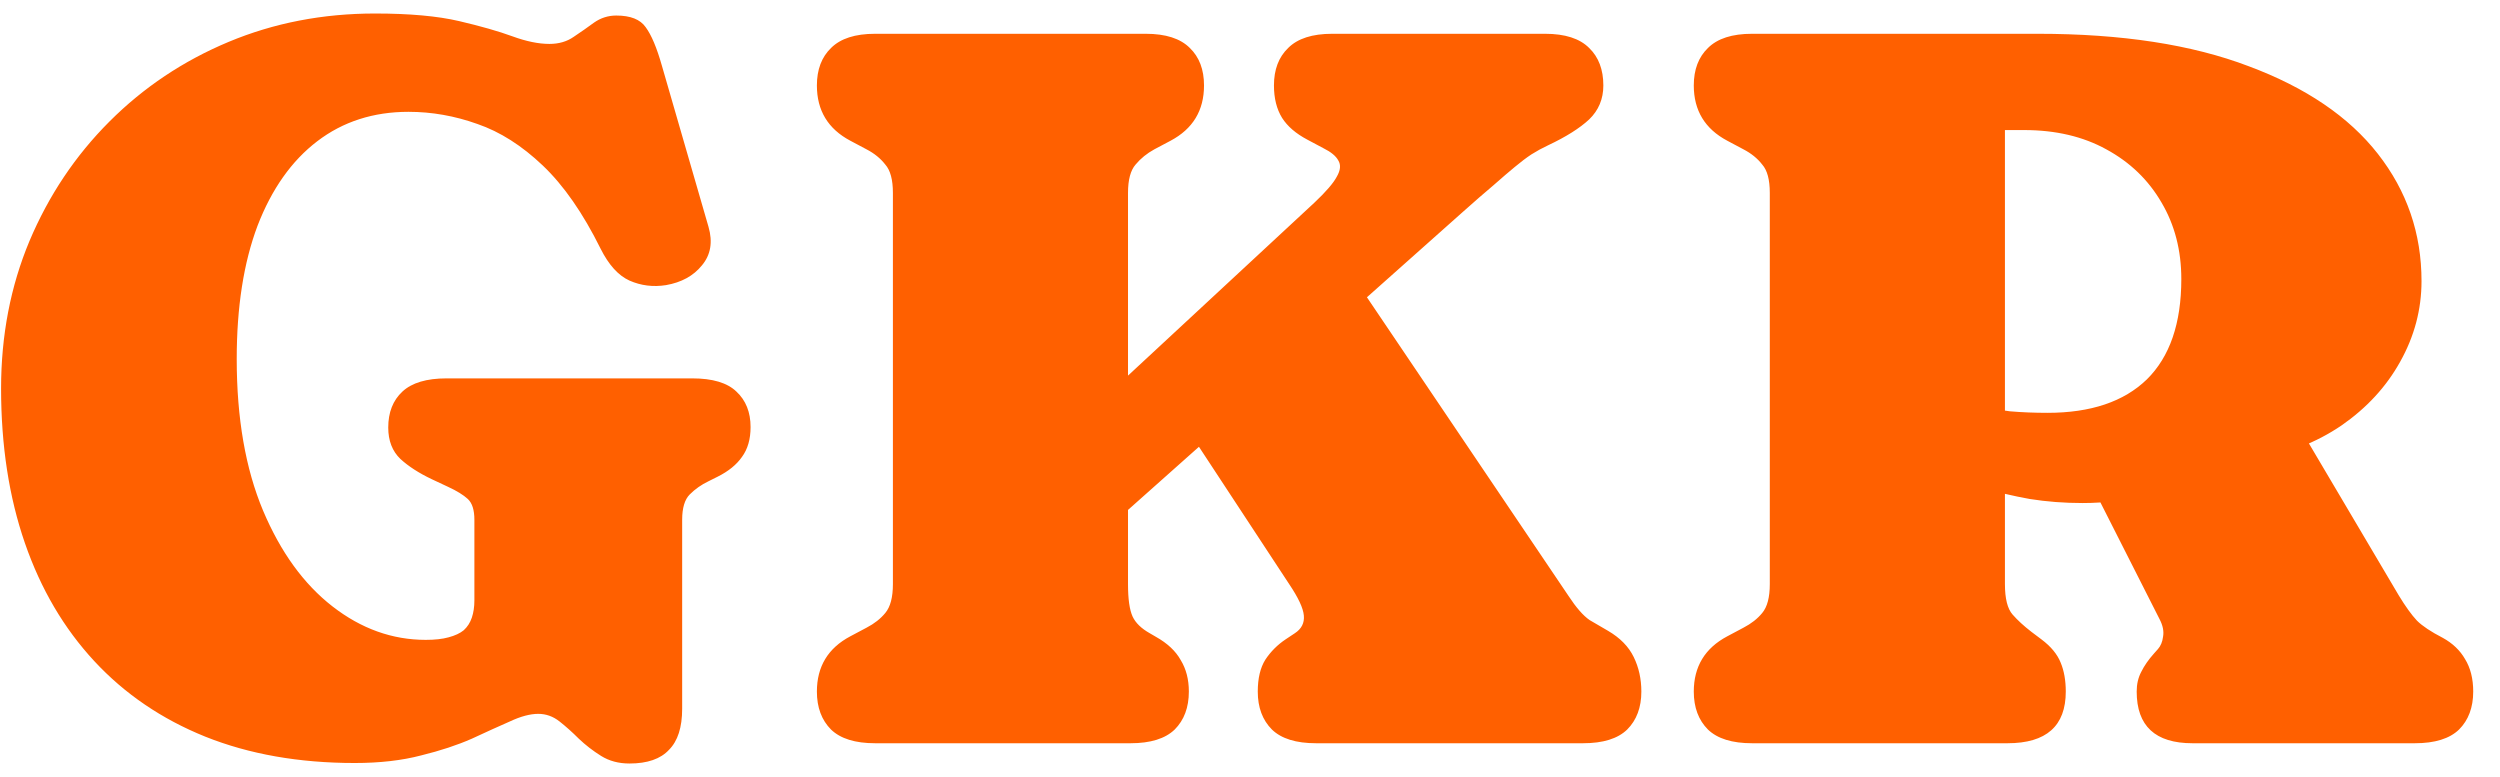 <svg width="74" height="23" viewBox="0 0 74 23" fill="none" xmlns="http://www.w3.org/2000/svg">
<path d="M20.192 20.98C20.192 21.53 20.062 21.935 19.802 22.195C19.552 22.465 19.162 22.6 18.632 22.6C18.312 22.6 18.032 22.525 17.792 22.375C17.552 22.225 17.332 22.055 17.132 21.865C16.942 21.675 16.752 21.505 16.562 21.355C16.372 21.205 16.162 21.13 15.932 21.13C15.692 21.13 15.412 21.205 15.092 21.355C14.772 21.495 14.397 21.665 13.967 21.865C13.537 22.055 13.037 22.22 12.467 22.36C11.897 22.51 11.242 22.585 10.502 22.585C8.852 22.585 7.377 22.325 6.077 21.805C4.787 21.285 3.692 20.54 2.792 19.57C1.892 18.6 1.207 17.435 0.737 16.075C0.267 14.715 0.032 13.19 0.032 11.5C0.032 9.93 0.312 8.475 0.872 7.135C1.442 5.785 2.232 4.605 3.242 3.595C4.252 2.585 5.427 1.8 6.767 1.24C8.107 0.68 9.552 0.4 11.102 0.4C12.122 0.4 12.952 0.475 13.592 0.625C14.232 0.775 14.757 0.925 15.167 1.075C15.577 1.225 15.942 1.3 16.262 1.3C16.542 1.3 16.782 1.23 16.982 1.09C17.192 0.95 17.392 0.81 17.582 0.67C17.782 0.53 18.002 0.46 18.242 0.46C18.662 0.46 18.952 0.575 19.112 0.805C19.282 1.035 19.442 1.415 19.592 1.945L20.972 6.715C21.102 7.165 21.037 7.545 20.777 7.855C20.527 8.165 20.172 8.36 19.712 8.44C19.332 8.5 18.972 8.455 18.632 8.305C18.302 8.155 18.017 7.84 17.777 7.36C17.257 6.31 16.687 5.49 16.067 4.9C15.447 4.31 14.802 3.9 14.132 3.67C13.462 3.43 12.782 3.31 12.092 3.31C11.052 3.31 10.152 3.6 9.392 4.18C8.632 4.76 8.042 5.595 7.622 6.685C7.212 7.775 7.007 9.09 7.007 10.63C7.007 12.38 7.267 13.875 7.787 15.115C8.307 16.345 8.992 17.29 9.842 17.95C10.692 18.61 11.612 18.94 12.602 18.94C12.872 18.94 13.097 18.915 13.277 18.865C13.467 18.815 13.617 18.745 13.727 18.655C13.837 18.555 13.917 18.43 13.967 18.28C14.017 18.13 14.042 17.96 14.042 17.77V15.385C14.042 15.095 13.977 14.89 13.847 14.77C13.717 14.65 13.522 14.53 13.262 14.41L12.782 14.185C12.402 14.005 12.092 13.805 11.852 13.585C11.612 13.355 11.492 13.045 11.492 12.655C11.492 12.205 11.632 11.85 11.912 11.59C12.192 11.33 12.627 11.2 13.217 11.2H20.492C21.092 11.2 21.527 11.33 21.797 11.59C22.077 11.85 22.217 12.2 22.217 12.64C22.217 13 22.132 13.295 21.962 13.525C21.802 13.755 21.562 13.95 21.242 14.11L20.972 14.245C20.762 14.345 20.577 14.475 20.417 14.635C20.267 14.785 20.192 15.035 20.192 15.385V20.98ZM30.989 13.345L38.91 5.995C39.249 5.675 39.469 5.42 39.569 5.23C39.679 5.04 39.694 4.88 39.614 4.75C39.544 4.62 39.4 4.5 39.179 4.39L38.7 4.135C38.359 3.955 38.109 3.74 37.95 3.49C37.789 3.23 37.709 2.91 37.709 2.53C37.709 2.06 37.849 1.69 38.13 1.42C38.41 1.14 38.844 1 39.434 1H45.734C46.325 1 46.76 1.14 47.039 1.42C47.319 1.69 47.459 2.06 47.459 2.53C47.459 2.93 47.319 3.265 47.039 3.535C46.76 3.795 46.355 4.05 45.825 4.3C45.654 4.38 45.489 4.47 45.33 4.57C45.179 4.67 45.014 4.795 44.834 4.945C44.664 5.085 44.455 5.265 44.205 5.485C43.955 5.695 43.645 5.965 43.275 6.295L32.219 16.135L30.989 13.345ZM34.395 11.56L39.51 7.39L46.425 17.635C46.654 17.985 46.864 18.225 47.054 18.355C47.255 18.475 47.434 18.58 47.594 18.67C47.955 18.88 48.209 19.14 48.359 19.45C48.51 19.76 48.584 20.1 48.584 20.47C48.584 20.94 48.444 21.315 48.164 21.595C47.885 21.865 47.45 22 46.859 22H38.955C38.364 22 37.929 21.865 37.65 21.595C37.37 21.315 37.23 20.94 37.23 20.47C37.23 20.08 37.304 19.765 37.455 19.525C37.614 19.285 37.815 19.085 38.054 18.925L38.325 18.745C38.525 18.615 38.614 18.44 38.594 18.22C38.575 18 38.429 17.69 38.16 17.29L34.395 11.56ZM33.389 17.29C33.389 17.73 33.434 18.05 33.525 18.25C33.614 18.44 33.785 18.605 34.035 18.745L34.215 18.85C34.554 19.04 34.8 19.27 34.95 19.54C35.109 19.8 35.19 20.11 35.19 20.47C35.19 20.94 35.05 21.315 34.77 21.595C34.489 21.865 34.054 22 33.465 22H25.904C25.314 22 24.88 21.865 24.599 21.595C24.32 21.315 24.18 20.94 24.18 20.47C24.18 19.73 24.509 19.185 25.169 18.835L25.649 18.58C25.88 18.46 26.064 18.315 26.204 18.145C26.355 17.965 26.43 17.68 26.43 17.29V5.71C26.43 5.32 26.355 5.04 26.204 4.87C26.064 4.69 25.88 4.54 25.649 4.42L25.169 4.165C24.509 3.815 24.18 3.27 24.18 2.53C24.18 2.06 24.32 1.69 24.599 1.42C24.88 1.14 25.314 1 25.904 1H33.914C34.505 1 34.94 1.14 35.219 1.42C35.499 1.69 35.639 2.06 35.639 2.53C35.639 3.27 35.309 3.815 34.65 4.165L34.169 4.42C33.95 4.54 33.764 4.69 33.614 4.87C33.465 5.04 33.389 5.32 33.389 5.71V17.29ZM71.677 8.32C71.677 9.16 71.466 9.955 71.046 10.705C70.636 11.445 70.056 12.075 69.306 12.595C68.556 13.105 67.681 13.445 66.681 13.615C66.031 13.725 65.451 13.885 64.942 14.095C64.442 14.295 63.937 14.48 63.426 14.65C62.916 14.81 62.322 14.89 61.642 14.89C61.102 14.89 60.581 14.85 60.081 14.77C59.581 14.68 59.117 14.57 58.687 14.44C58.267 14.3 57.907 14.16 57.606 14.02L57.547 11.5C57.877 11.7 58.197 11.855 58.507 11.965C58.827 12.065 59.157 12.135 59.496 12.175C59.846 12.205 60.217 12.22 60.606 12.22C61.886 12.22 62.867 11.89 63.547 11.23C64.227 10.56 64.567 9.57 64.567 8.26C64.567 7.41 64.371 6.655 63.981 5.995C63.592 5.325 63.047 4.8 62.346 4.42C61.657 4.04 60.846 3.85 59.916 3.85H59.346V17.29C59.346 17.72 59.422 18.02 59.572 18.19C59.721 18.36 59.907 18.53 60.127 18.7L60.426 18.925C60.706 19.135 60.897 19.365 60.996 19.615C61.096 19.855 61.147 20.14 61.147 20.47C61.147 21.49 60.572 22 59.422 22H51.861C51.272 22 50.837 21.865 50.556 21.595C50.276 21.315 50.136 20.94 50.136 20.47C50.136 19.73 50.467 19.185 51.127 18.835L51.606 18.58C51.837 18.46 52.022 18.315 52.161 18.145C52.312 17.965 52.386 17.68 52.386 17.29V5.71C52.386 5.32 52.312 5.04 52.161 4.87C52.022 4.69 51.837 4.54 51.606 4.42L51.127 4.165C50.467 3.815 50.136 3.27 50.136 2.53C50.136 2.06 50.276 1.69 50.556 1.42C50.837 1.14 51.272 1 51.861 1H60.322C62.801 1 64.882 1.32 66.561 1.96C68.251 2.59 69.526 3.455 70.386 4.555C71.246 5.655 71.677 6.91 71.677 8.32ZM61.551 13.645L68.181 12.85L71.001 17.62C71.201 17.95 71.382 18.2 71.541 18.37C71.701 18.53 71.957 18.7 72.306 18.88C72.597 19.04 72.817 19.25 72.966 19.51C73.126 19.77 73.207 20.09 73.207 20.47C73.207 20.94 73.067 21.315 72.787 21.595C72.507 21.865 72.072 22 71.481 22H64.897C63.797 22 63.246 21.49 63.246 20.47C63.246 20.25 63.291 20.055 63.382 19.885C63.471 19.705 63.596 19.525 63.757 19.345L63.877 19.21C63.956 19.12 64.007 19 64.026 18.85C64.056 18.69 64.022 18.515 63.922 18.325L61.551 13.645Z" fill="#FF6000"/>
</svg>
